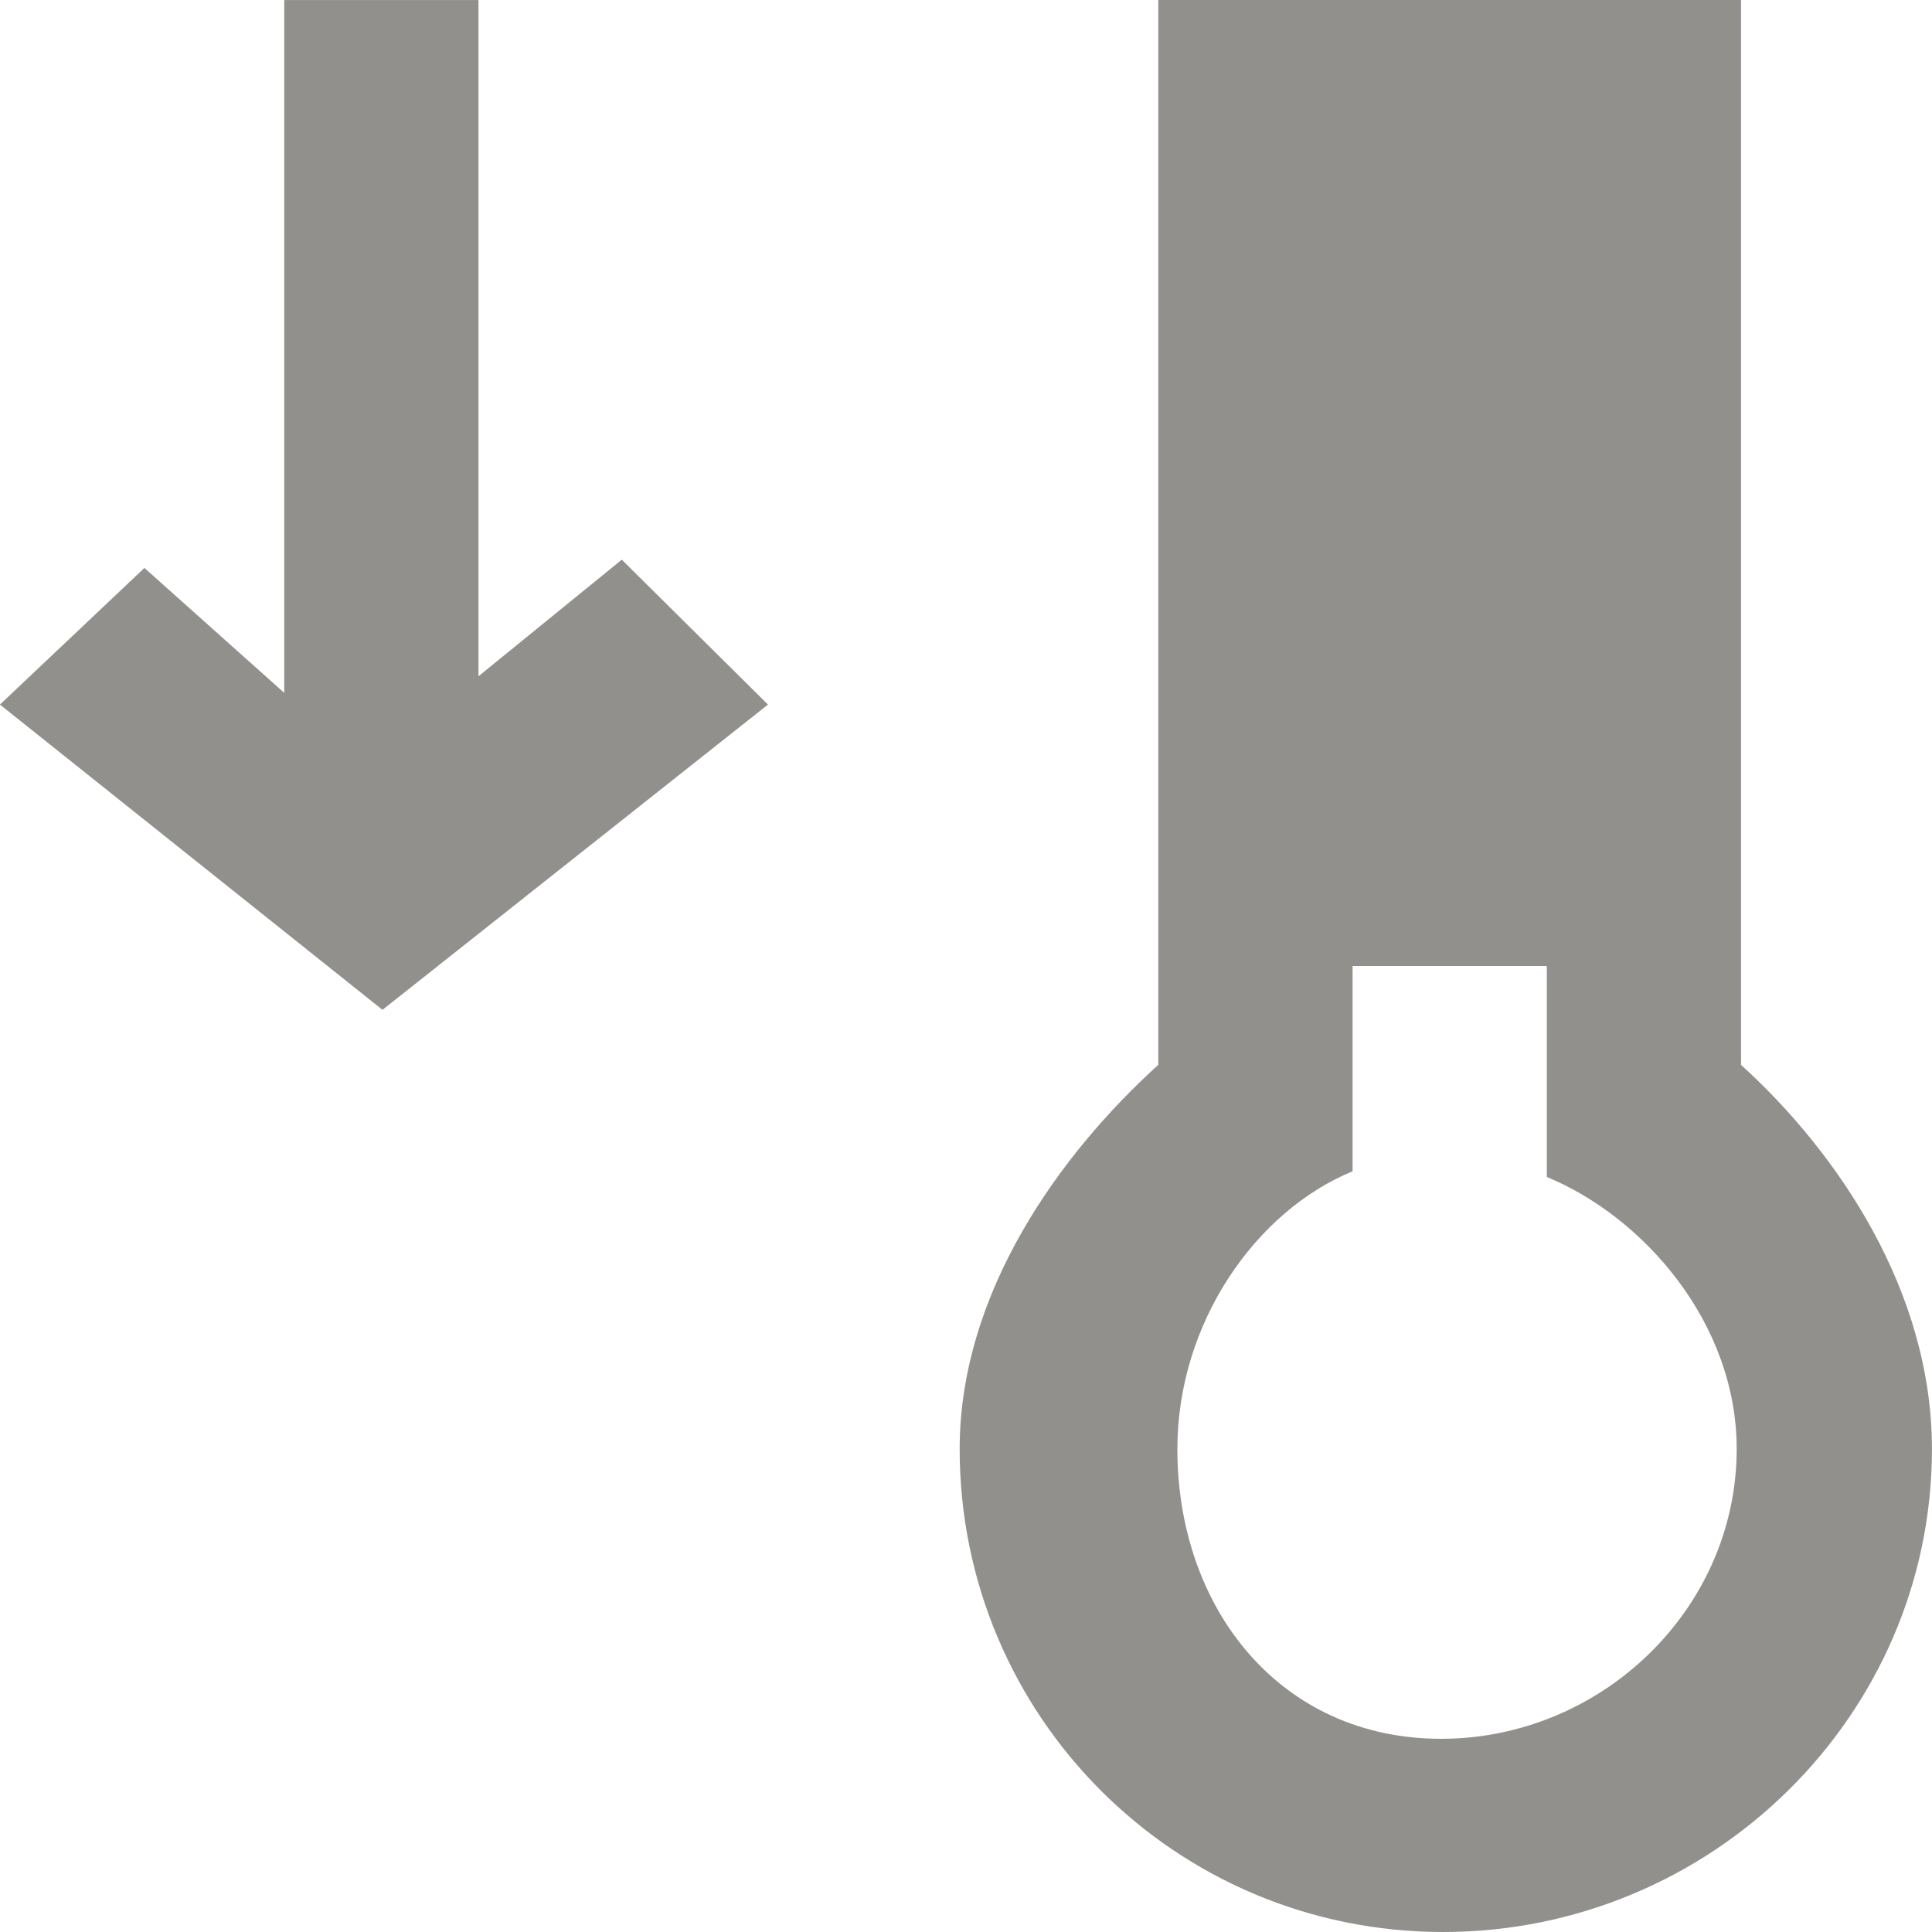 <!-- Generated by IcoMoon.io -->
<svg version="1.1" xmlns="http://www.w3.org/2000/svg" width="32" height="32" viewBox="0 0 32 32">
<title>as-thermometer_down-1</title>
<path fill="#91908d" d="M0 11.669l2.392-2.262 2.316 2.069v-11.475h3.217v11.2l2.374-1.931 2.421 2.4-6.385 5.056-6.336-5.056zM23.868 28.8c-2.661 0-4.367-2.154-4.367-4.8 0-2.083 1.293-3.938 2.902-4.6v-3.4h3.217v3.494c1.608 0.664 3.145 2.422 3.145 4.506 0 2.646-2.236 4.8-4.897 4.8zM22.514 12.8h3.217v-3.2h-3.217v3.2zM22.514 6.4h3.217v-3.2h-3.217v3.2zM28.837 17.637v-17.637h-9.652v17.637c-1.609 1.459-3.29 3.755-3.29 6.363 0 4.418 3.566 8 8.008 8s8.096-3.582 8.096-8c0-2.608-1.554-4.904-3.163-6.363z"></path>
</svg>
